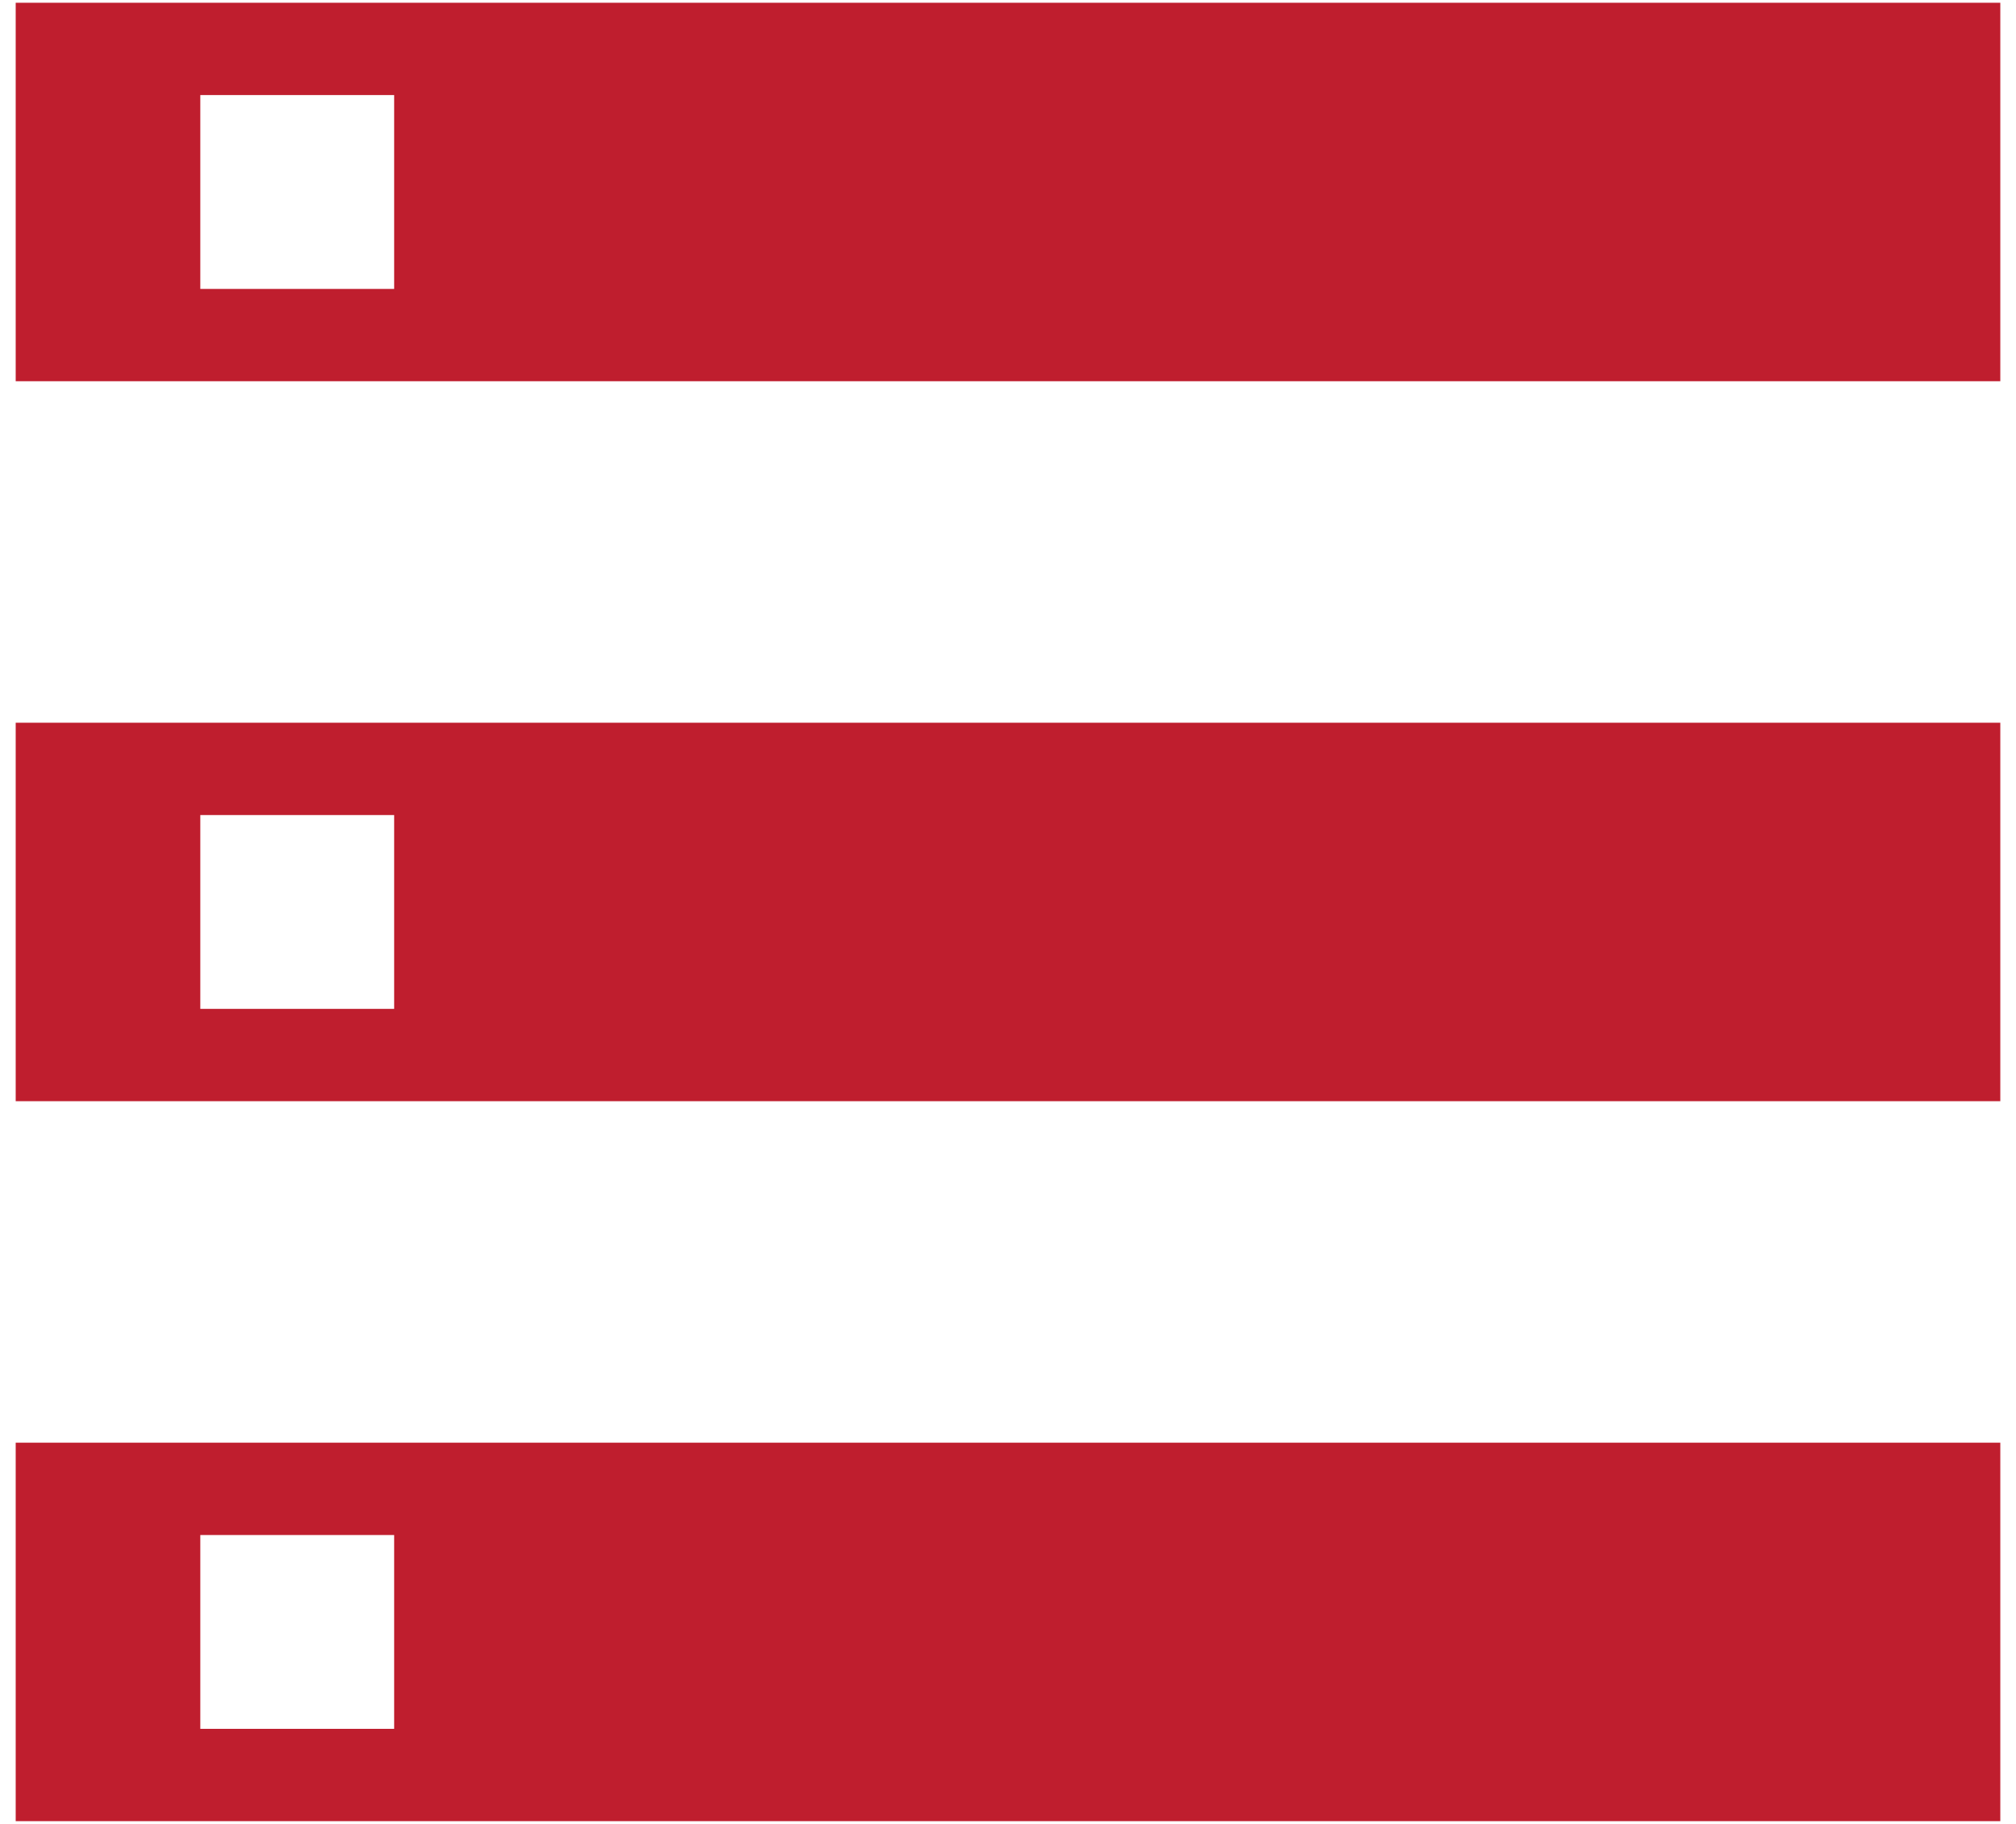 <svg width="84" height="76" viewBox="0 0 84 76" fill="none" xmlns="http://www.w3.org/2000/svg">
<path d="M0.654 75.885V60.115H83.346V75.885H0.654ZM8.346 72.038H16.423V63.962H8.346V72.038ZM0.654 15.885V0.115H83.346V15.885H0.654ZM8.346 12.039H16.423V3.961H8.346V12.039ZM0.654 45.885V30.115H83.346V45.885H0.654ZM8.346 42.038H16.423V33.962H8.346V42.038Z" fill="#BF1E2E"/>
</svg>
